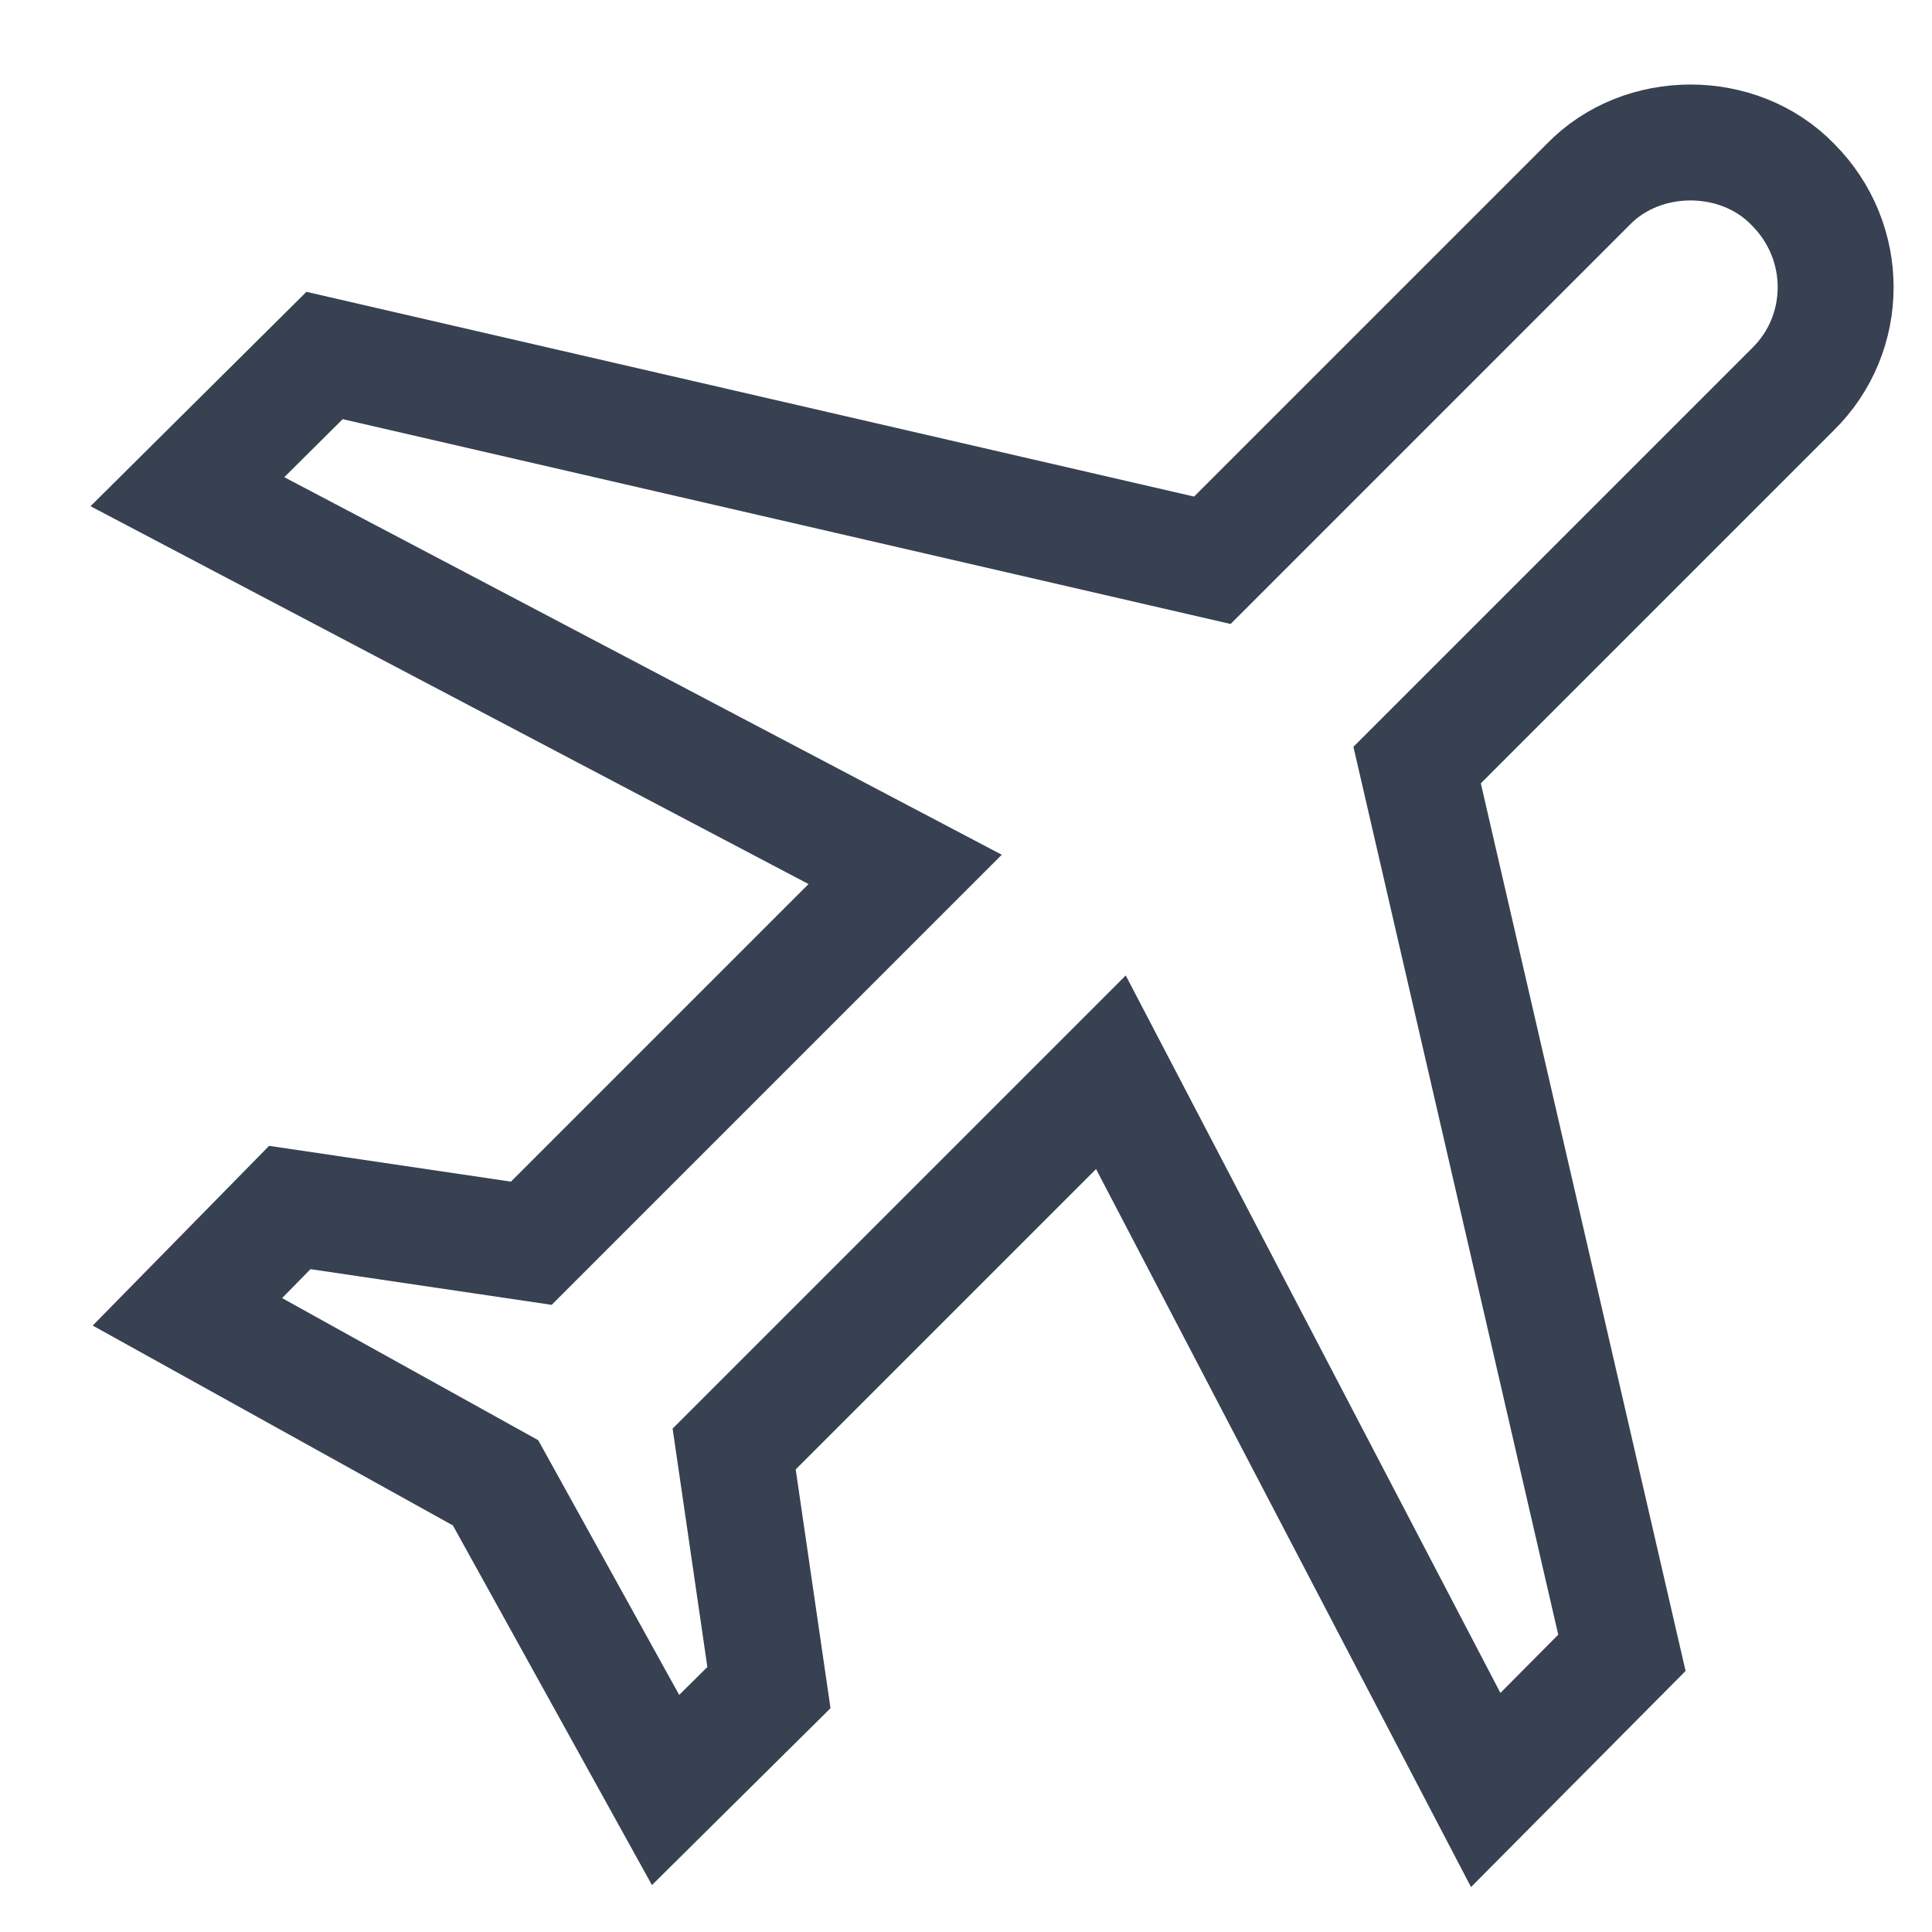 <svg width="20" height="20" viewBox="0 0 20 20" fill="none" xmlns="http://www.w3.org/2000/svg">
<path d="M18.56 1.91C19.15 2.5 19.15 3.45 18.56 4.03L14.67 7.92L16.79 17.11L15.38 18.53L11.5 11.1L7.6 15L7.96 17.47L6.89 18.53L5.13 15.35L1.94 13.58L3 12.5L5.5 12.87L9.37 9L1.94 5.09L3.36 3.68L12.55 5.8L16.44 1.91C17 1.33 18 1.33 18.56 1.91V1.91Z" stroke="#374151" stroke-width="1.2"/>
</svg>
